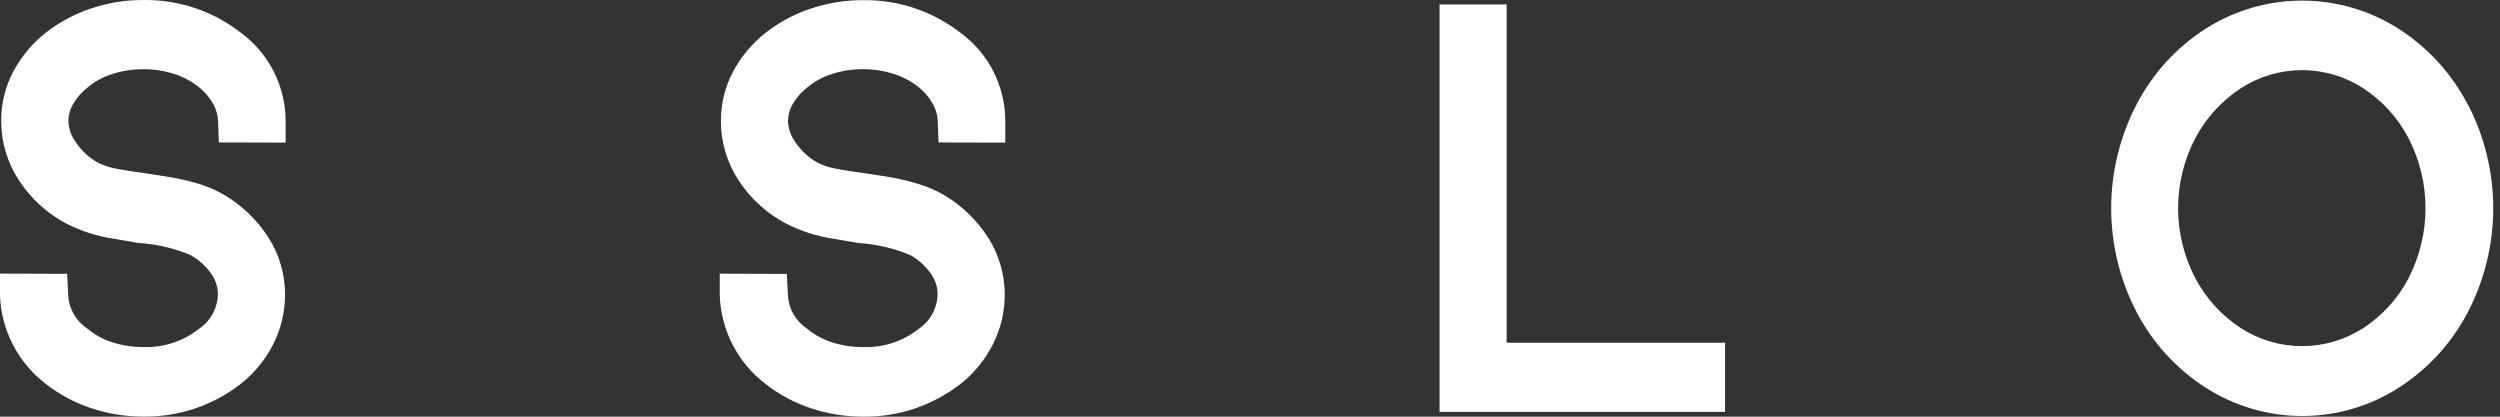 <svg width="258" height="43" viewBox="0 0 258 43" fill="none" xmlns="http://www.w3.org/2000/svg">
<rect x="0" y="0" width="258" height="43" fill="#333333" stroke="none"/>
<path d="M24.861 3.383L24.836 3.365C21.97 1.135 18.43 -0.051 14.799 0.002C12.966 -0.005 11.144 0.288 9.406 0.868C7.718 1.427 6.138 2.271 4.737 3.365C3.341 4.461 2.19 5.838 1.359 7.406C0.54 8.967 0.115 10.704 0.121 12.466C0.118 14.66 0.762 16.807 1.972 18.637C3.205 20.522 4.901 22.059 6.898 23.102C8.351 23.835 9.907 24.34 11.514 24.6C13.079 24.874 13.993 25.031 14.296 25.074C16.152 25.187 17.975 25.614 19.689 26.336C20.54 26.819 21.271 27.487 21.829 28.291C22.255 28.907 22.483 29.638 22.485 30.388C22.466 31.097 22.277 31.791 21.933 32.412C21.589 33.033 21.101 33.562 20.509 33.954C18.881 35.234 16.85 35.892 14.781 35.812C13.692 35.817 12.608 35.651 11.571 35.32C10.625 35.018 9.748 34.533 8.988 33.894C8.41 33.506 7.932 32.988 7.592 32.38C7.252 31.773 7.061 31.094 7.034 30.398L6.927 28.259L0 28.237V30.509C0.068 32.284 0.527 34.022 1.346 35.598C2.165 37.174 3.323 38.549 4.737 39.625C6.135 40.72 7.712 41.565 9.399 42.121C11.137 42.702 12.959 42.996 14.792 42.992C18.433 43.043 21.983 41.849 24.854 39.607C26.271 38.49 27.424 37.073 28.231 35.459C29.013 33.883 29.419 32.147 29.419 30.388C29.421 28.316 28.831 26.287 27.721 24.539C26.569 22.738 25.013 21.23 23.177 20.134C22.282 19.608 21.323 19.198 20.324 18.915C19.29 18.615 18.238 18.383 17.174 18.219L15.277 17.923C13.918 17.734 12.78 17.567 11.924 17.392C11.296 17.277 10.687 17.074 10.116 16.789C9.215 16.297 8.446 15.596 7.872 14.745C7.372 14.096 7.086 13.307 7.055 12.488C7.061 11.887 7.22 11.297 7.519 10.776C7.923 10.075 8.463 9.462 9.106 8.971C9.844 8.368 10.692 7.913 11.603 7.63C13.675 6.975 15.898 6.975 17.97 7.63C18.892 7.922 19.753 8.379 20.513 8.979C21.119 9.465 21.627 10.061 22.011 10.737C22.314 11.284 22.484 11.895 22.507 12.52L22.589 14.699L29.476 14.717V12.445C29.467 10.679 29.045 8.94 28.244 7.367C27.442 5.793 26.284 4.429 24.861 3.383V3.383Z" fill="white"/>
<path d="M99.132 3.379H99.111C96.245 1.15 92.705 -0.037 89.074 0.016C87.241 0.009 85.419 0.302 83.681 0.883C81.993 1.441 80.414 2.286 79.012 3.379C77.62 4.477 76.471 5.852 75.638 7.417C74.817 8.978 74.391 10.717 74.397 12.481C74.393 14.676 75.037 16.823 76.248 18.654C77.483 20.533 79.179 22.064 81.174 23.102C82.627 23.836 84.185 24.342 85.793 24.6C87.355 24.874 88.268 25.027 88.571 25.077C90.427 25.191 92.251 25.618 93.964 26.34C94.817 26.82 95.55 27.491 96.104 28.298C96.533 28.912 96.762 29.642 96.76 30.391C96.741 31.1 96.552 31.794 96.208 32.415C95.865 33.035 95.378 33.564 94.788 33.958C93.159 35.238 91.127 35.897 89.056 35.816C87.967 35.821 86.884 35.655 85.846 35.324C84.9 35.022 84.023 34.537 83.264 33.897C82.685 33.511 82.206 32.993 81.866 32.386C81.526 31.779 81.335 31.101 81.309 30.405L81.202 28.266L74.279 28.244V30.516C74.346 32.291 74.805 34.029 75.624 35.605C76.443 37.181 77.601 38.557 79.016 39.632C80.413 40.727 81.989 41.571 83.674 42.128C85.412 42.709 87.234 43.003 89.067 42.998C92.709 43.049 96.258 41.855 99.129 39.614C100.545 38.498 101.696 37.083 102.499 35.47C103.284 33.894 103.691 32.156 103.687 30.395C103.688 28.324 103.101 26.296 101.993 24.546C100.839 22.746 99.284 21.239 97.449 20.142C96.553 19.618 95.594 19.21 94.595 18.929C93.561 18.62 92.506 18.382 91.439 18.215L89.541 17.923C88.182 17.734 87.044 17.567 86.189 17.392C85.56 17.277 84.951 17.074 84.38 16.789C83.482 16.294 82.713 15.594 82.137 14.745C81.638 14.095 81.353 13.307 81.323 12.488C81.326 11.887 81.486 11.296 81.787 10.776C82.191 10.073 82.732 9.458 83.378 8.968C84.116 8.365 84.964 7.911 85.875 7.63C87.946 6.973 90.17 6.973 92.241 7.63C93.166 7.921 94.029 8.379 94.788 8.982C95.395 9.466 95.901 10.063 96.279 10.741C96.584 11.287 96.754 11.898 96.775 12.524L96.857 14.703L103.744 14.72V12.445C103.737 10.681 103.317 8.943 102.516 7.37C101.716 5.797 100.558 4.434 99.136 3.39L99.132 3.379Z" fill="white"/>
<path d="M155.484 0.455H148.565V42.503H178.027V35.37H155.484V0.455Z" fill="white"/>
<path d="M254.692 10.819C253.037 7.622 250.571 4.916 247.54 2.973C244.563 1.072 241.105 0.062 237.573 0.062C234.041 0.062 230.582 1.072 227.605 2.973C224.579 4.916 222.119 7.622 220.472 10.819C218.765 14.117 217.874 17.776 217.874 21.49C217.874 25.203 218.765 28.862 220.472 32.16C222.127 35.357 224.593 38.063 227.623 40.006C230.597 41.916 234.057 42.931 237.591 42.931C241.125 42.931 244.584 41.916 247.558 40.006C250.59 38.065 253.057 35.358 254.71 32.16C256.413 28.862 257.302 25.204 257.302 21.491C257.302 17.779 256.413 14.121 254.71 10.822L254.692 10.819ZM248.564 28.708C247.47 30.803 245.855 32.58 243.874 33.868C241.994 35.078 239.806 35.721 237.571 35.721C235.336 35.721 233.148 35.078 231.268 33.868C229.279 32.575 227.653 30.793 226.546 28.694C225.385 26.468 224.779 23.995 224.779 21.484C224.779 18.974 225.385 16.501 226.546 14.275C227.654 12.176 229.279 10.395 231.268 9.1C233.146 7.884 235.335 7.238 237.571 7.238C239.808 7.238 241.996 7.884 243.874 9.1C245.856 10.389 247.472 12.17 248.564 14.268C249.713 16.5 250.313 18.974 250.313 21.484C250.313 23.995 249.713 26.469 248.564 28.701V28.708Z" fill="white"/>
</svg>
